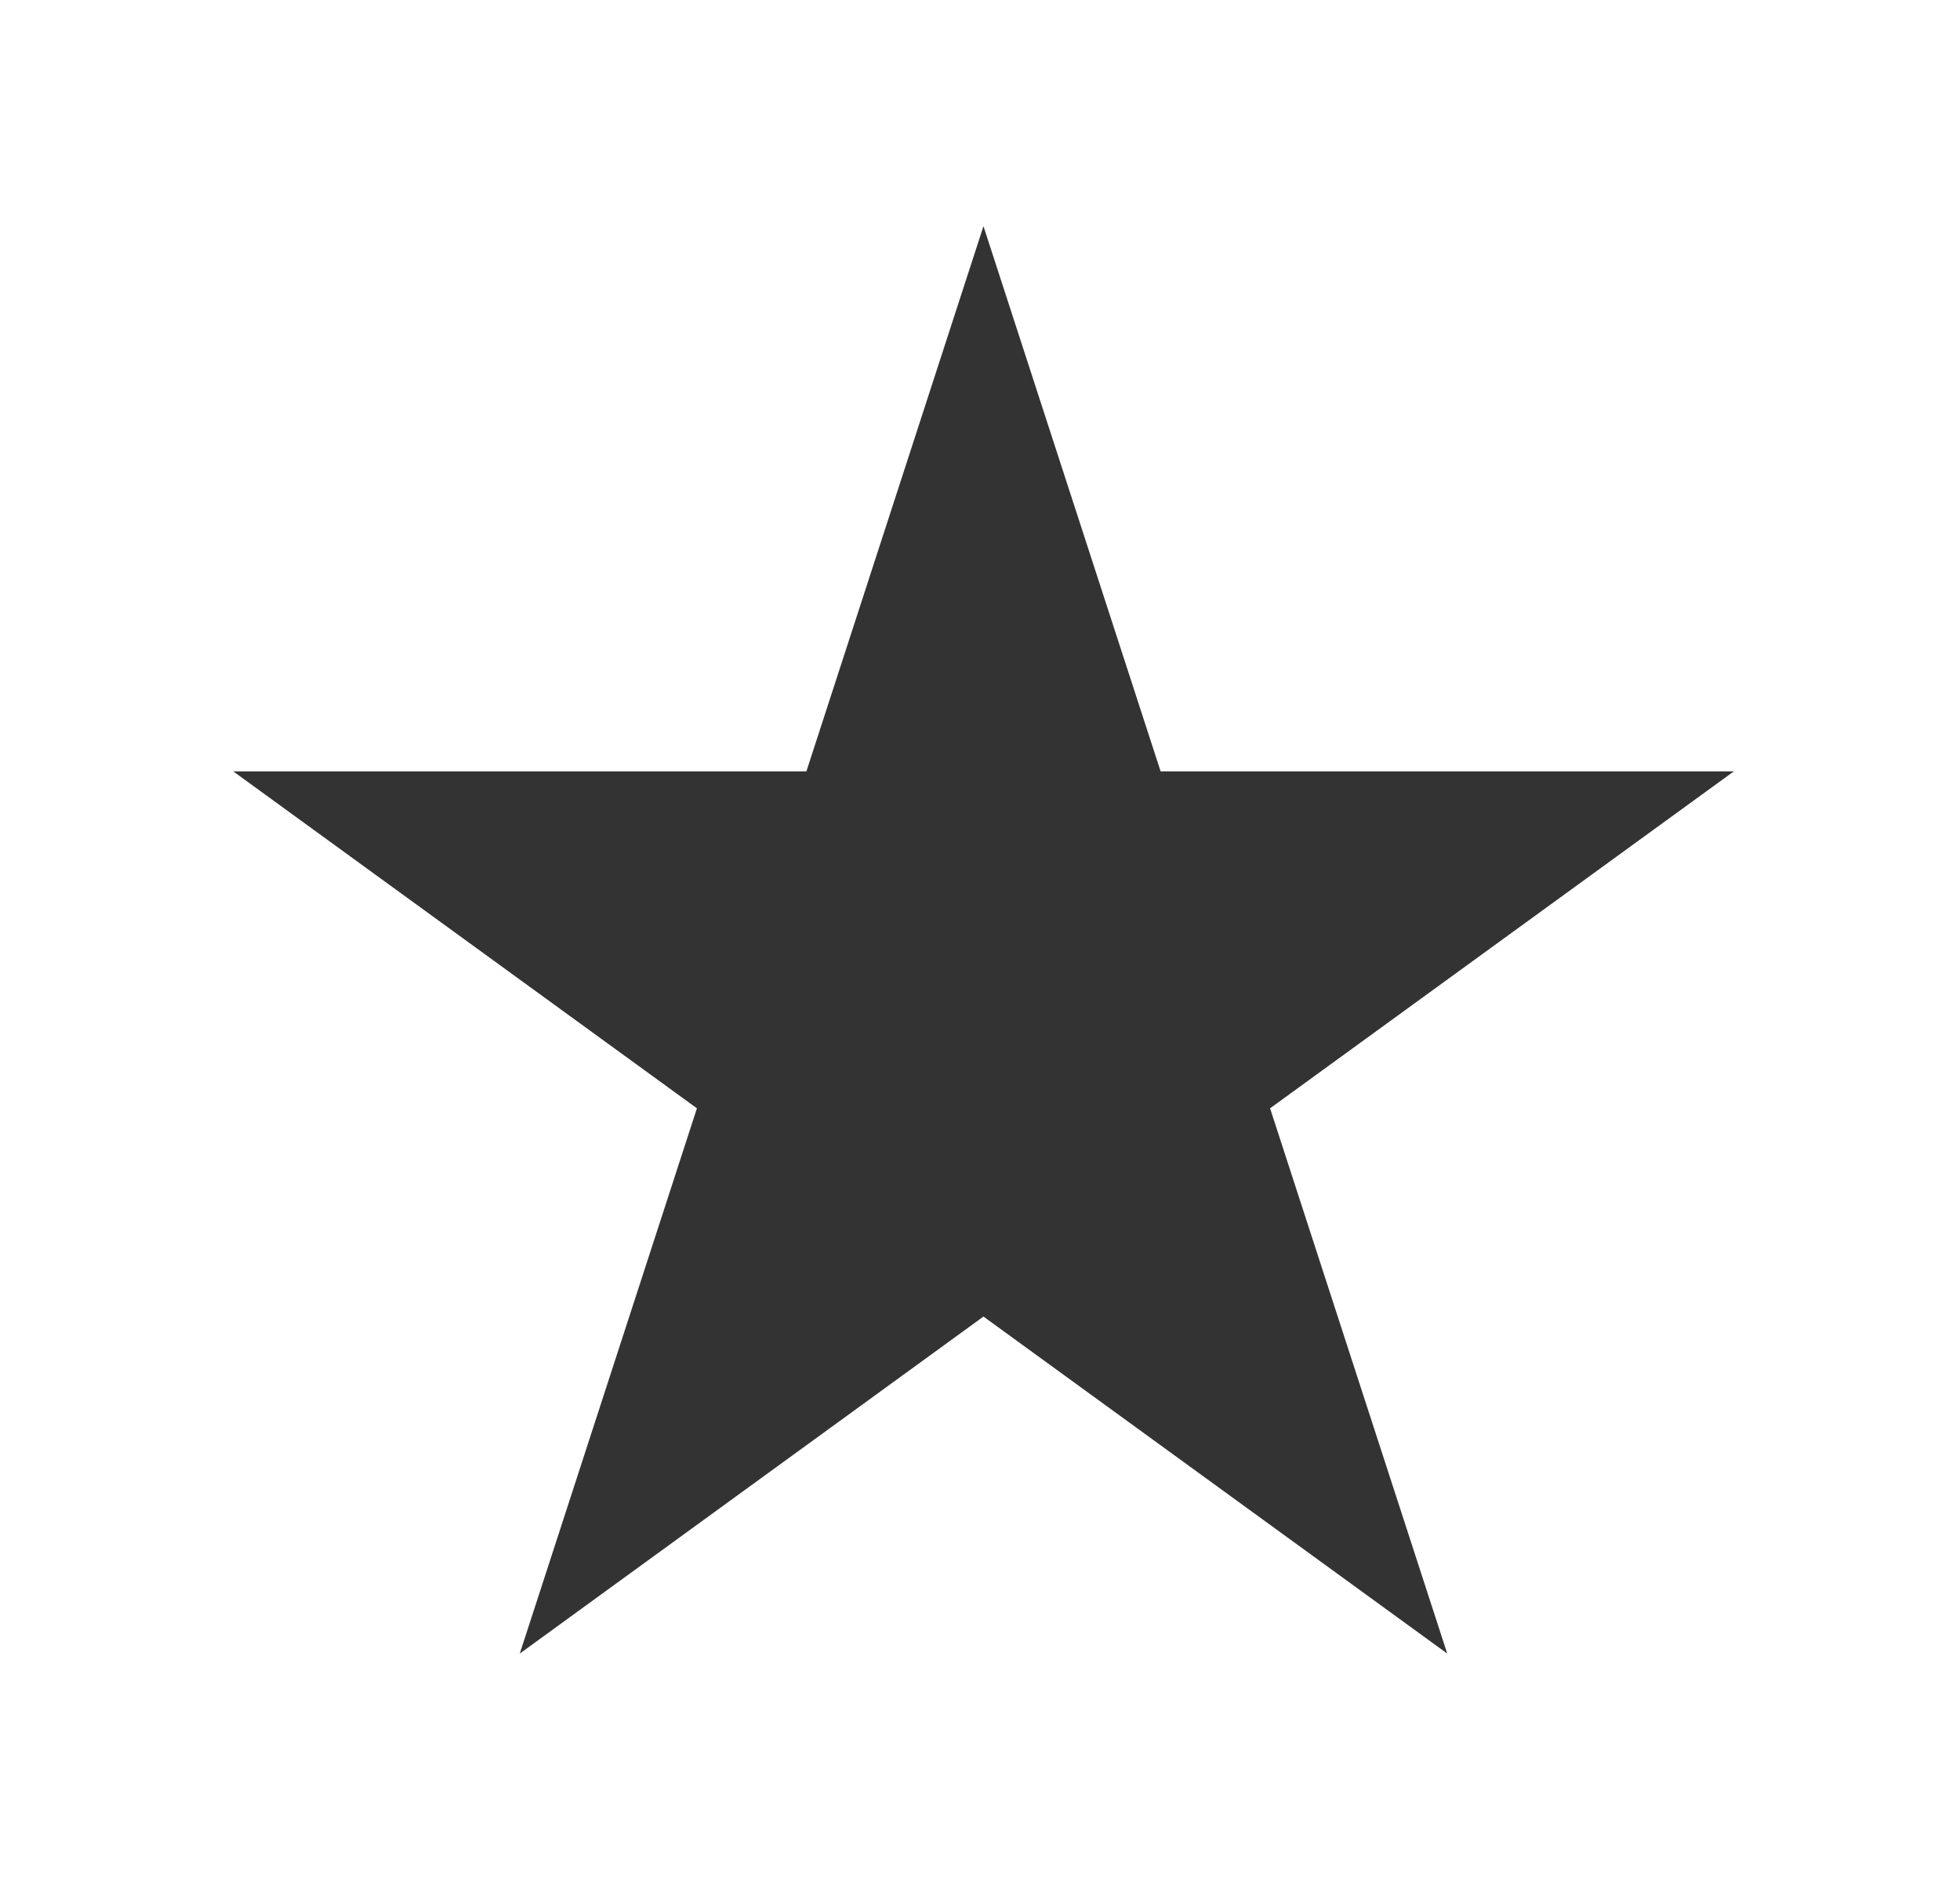 <svg width="26" height="25" viewBox="0 0 26 25" fill="none" xmlns="http://www.w3.org/2000/svg">
<g filter="url(#filter0_d_106_75)">
<path d="M12.046 1L14.396 8.231H22L15.848 12.7L18.198 19.932L12.046 15.462L5.895 19.932L8.245 12.7L2.094 8.231H9.697L12.046 1Z" fill="#333333"/>
</g>
<defs>
<filter id="filter0_d_106_75" x="0.094" y="0" width="25.906" height="24.932" filterUnits="userSpaceOnUse" color-interpolation-filters="sRGB">
<feFlood flood-opacity="0" result="BackgroundImageFix"/>
<feColorMatrix in="SourceAlpha" type="matrix" values="0 0 0 0 0 0 0 0 0 0 0 0 0 0 0 0 0 0 127 0" result="hardAlpha"/>
<feOffset dx="1" dy="2"/>
<feGaussianBlur stdDeviation="1.5"/>
<feComposite in2="hardAlpha" operator="out"/>
<feColorMatrix type="matrix" values="0 0 0 0 0.117 0 0 0 0 0.117 0 0 0 0 0.117 0 0 0 0.44 0"/>
<feBlend mode="normal" in2="BackgroundImageFix" result="effect1_dropShadow_106_75"/>
<feBlend mode="normal" in="SourceGraphic" in2="effect1_dropShadow_106_75" result="shape"/>
</filter>
</defs>
</svg>
